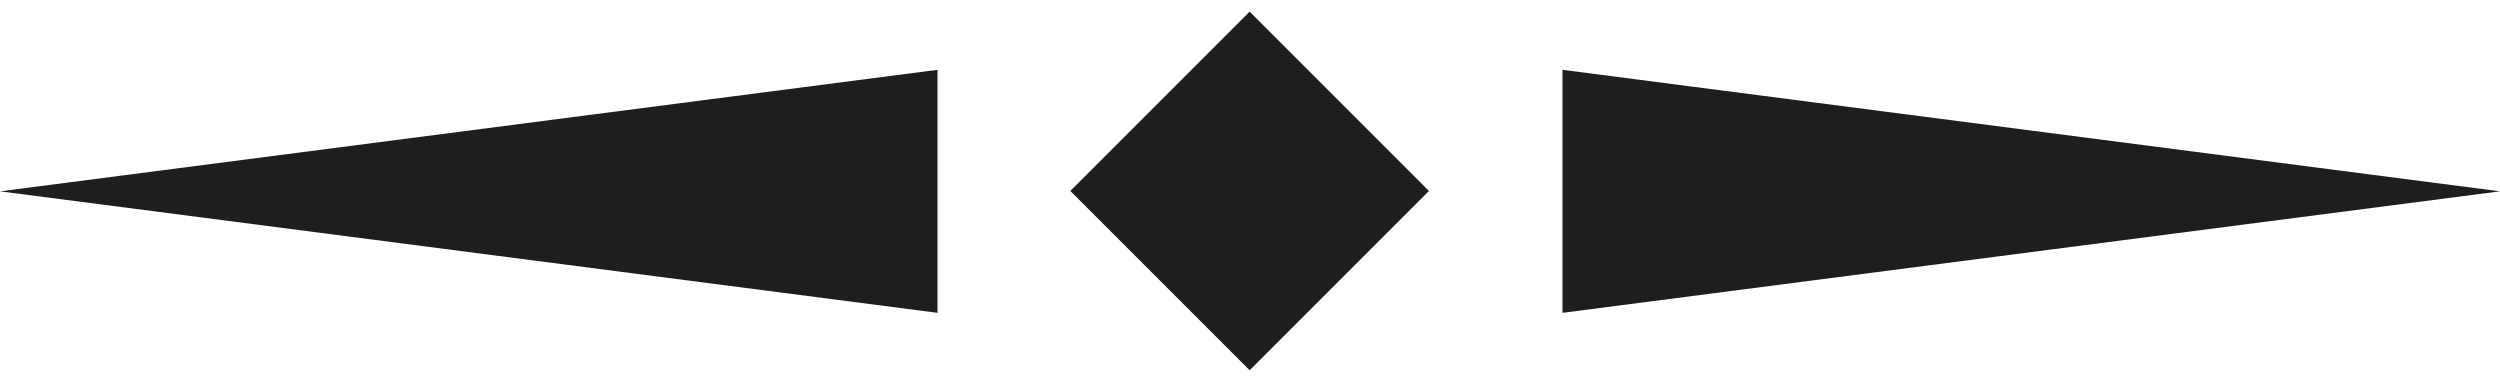 <svg width="196" height="30" viewBox="0 0 196 30" fill="none" xmlns="http://www.w3.org/2000/svg">
<path d="M-4.80825e-07 15L73.5 5.474L73.5 24.526L-4.80825e-07 15Z" fill="#1E1E1E"/>
<path d="M196 15L122.5 24.526L122.5 5.474L196 15Z" fill="#1E1E1E"/>
<rect x="97.971" y="0.912" width="19.882" height="19.882" transform="rotate(45 97.971 0.912)" fill="#1E1E1E"/>
</svg>
